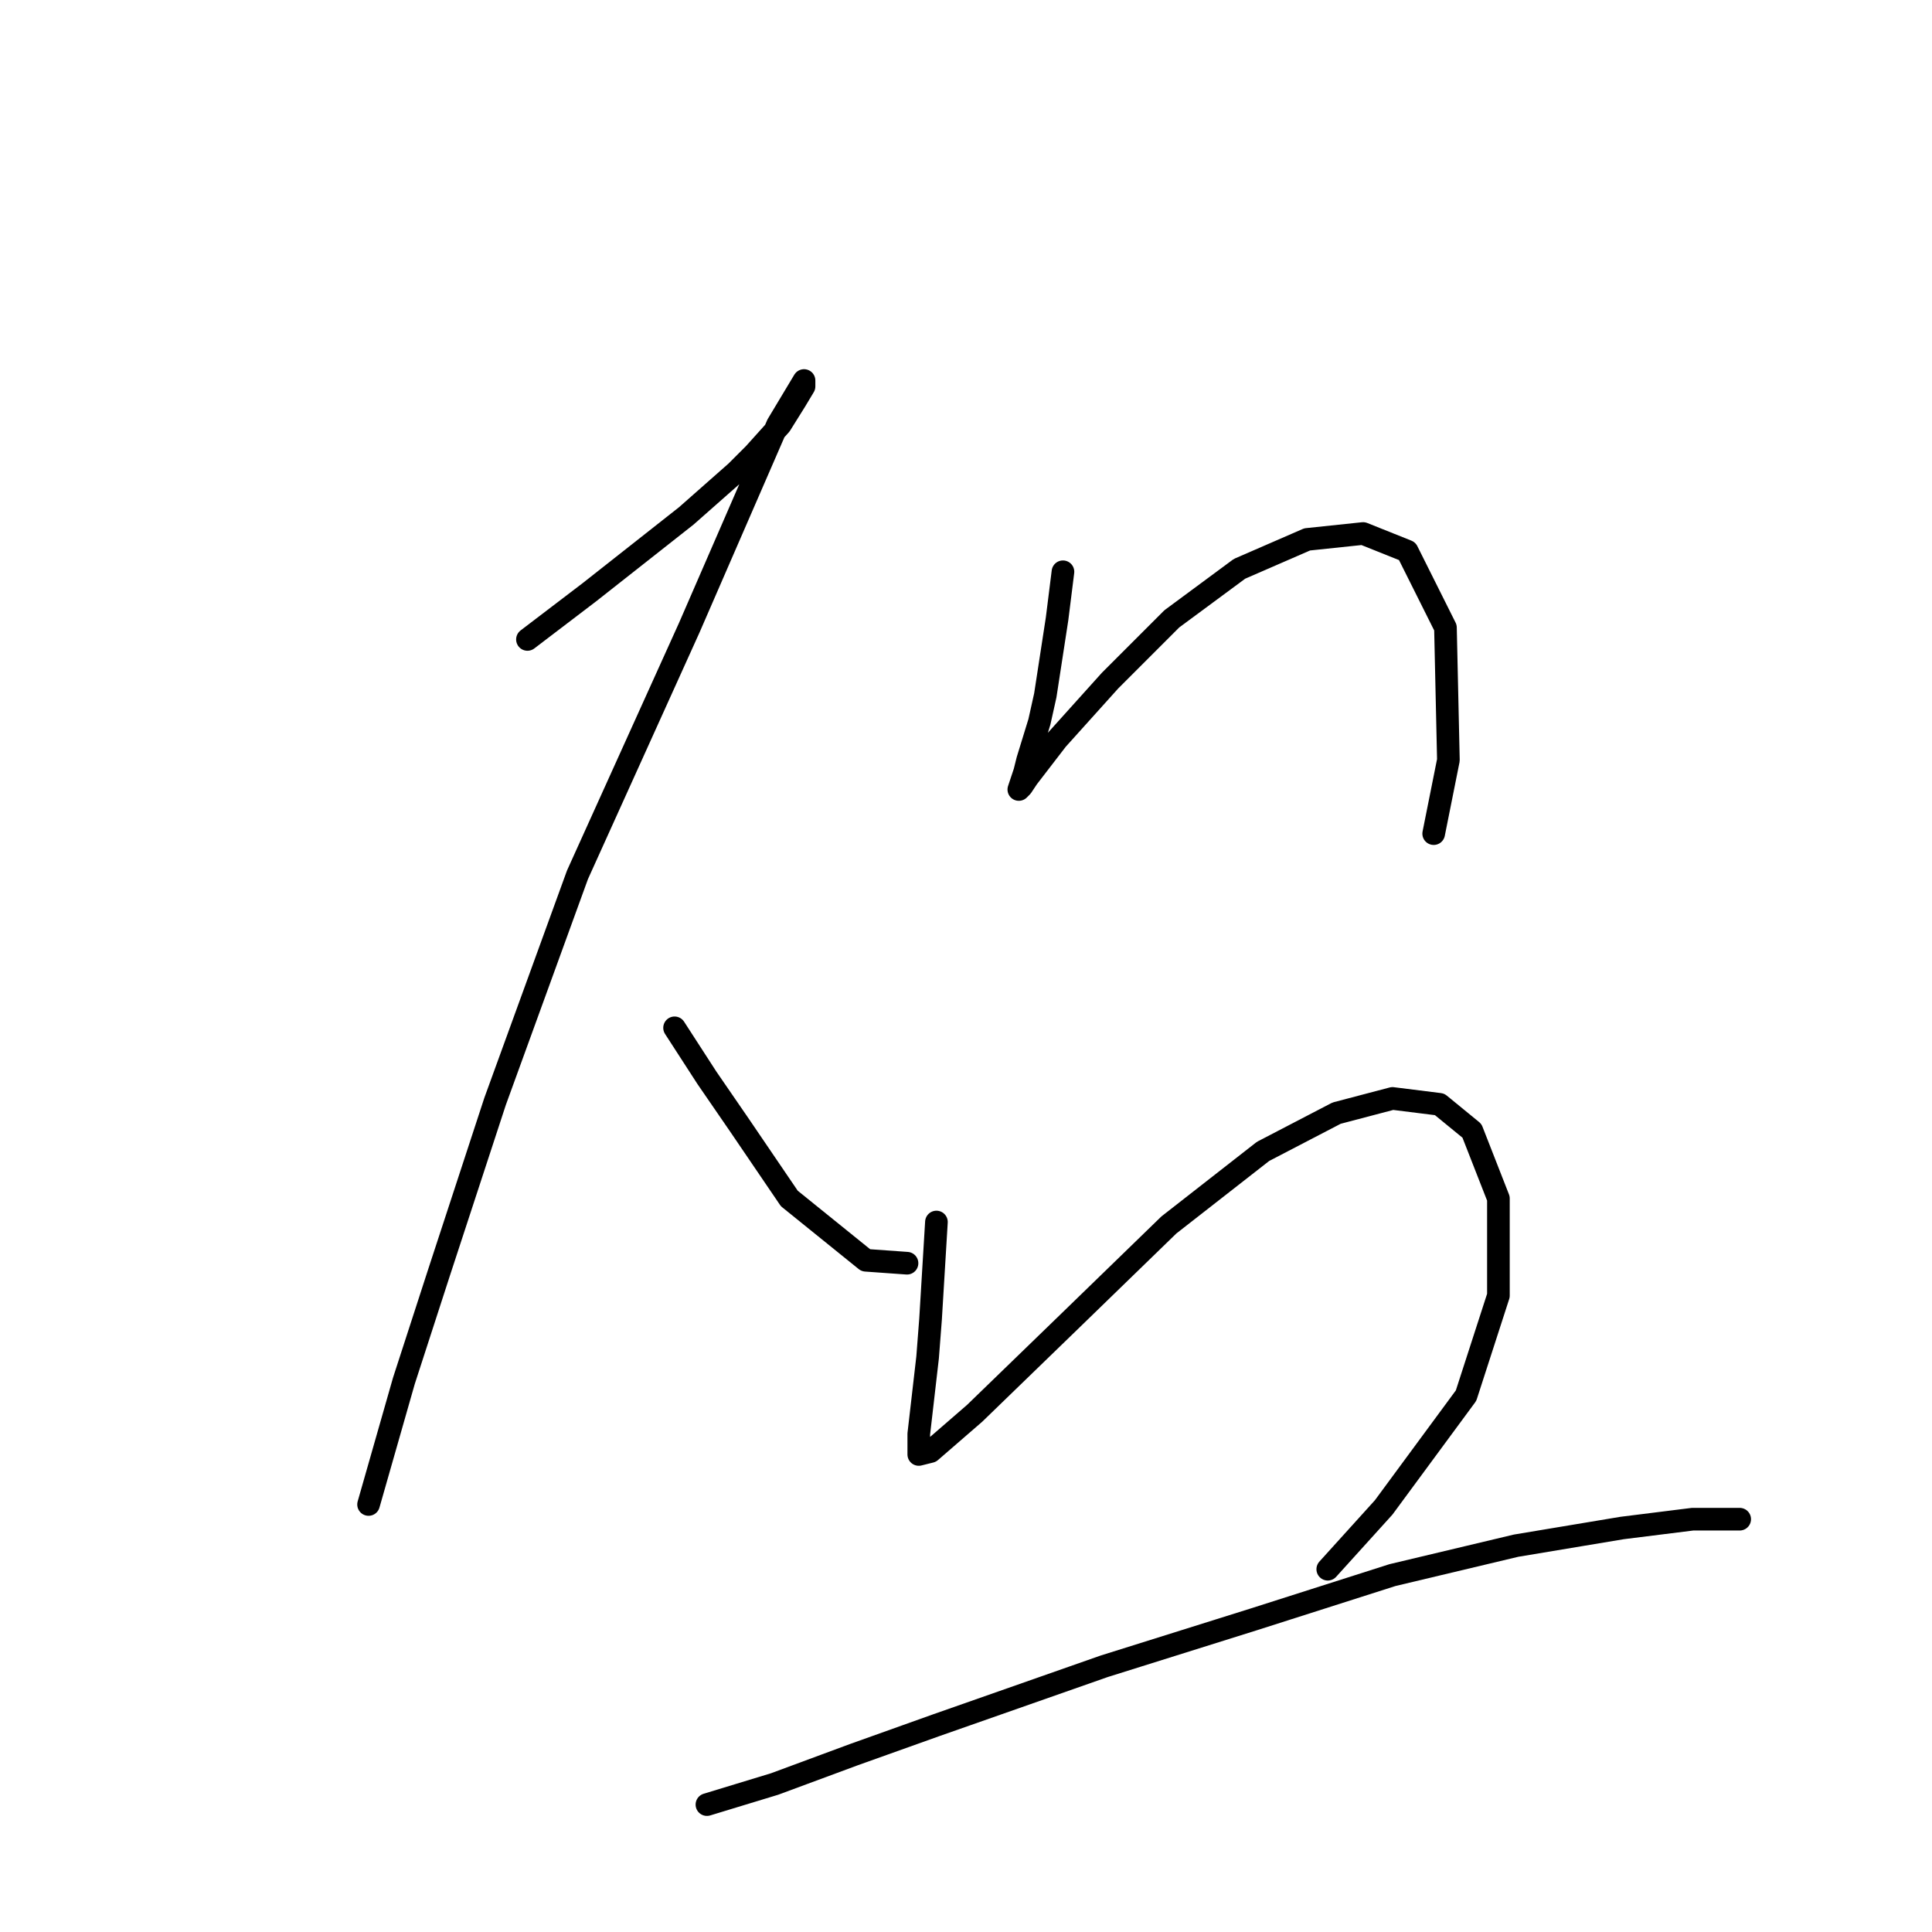 <?xml version="1.0" standalone="no"?>
    <svg width="256" height="256" xmlns="http://www.w3.org/2000/svg" version="1.1">
    <polyline stroke="black" stroke-width="3" stroke-linecap="round" fill="transparent" stroke-linejoin="round" points="69.89 84.729 78.077 78.491 90.943 68.354 97.571 62.506 99.91 60.167 103.419 56.268 105.368 53.149 106.538 51.2 106.538 50.42 103.029 56.268 91.333 83.169 76.518 115.919 65.602 145.939 58.194 168.551 53.515 182.977 51.956 188.435 48.837 199.351 48.837 199.351 " />
        <polyline stroke="black" stroke-width="3" stroke-linecap="round" fill="transparent" stroke-linejoin="round" points="89.384 136.192 93.672 142.82 97.961 149.058 104.589 158.805 114.725 166.992 120.184 167.382 120.184 167.382 " />
        <polyline stroke="black" stroke-width="3" stroke-linecap="round" fill="transparent" stroke-linejoin="round" points="140.847 75.762 140.067 82 138.508 92.136 137.728 95.645 136.168 100.714 135.779 102.273 134.999 104.612 135.389 104.222 136.168 103.053 140.067 97.985 147.085 90.187 155.272 82 164.239 75.372 173.206 71.473 180.614 70.693 186.462 73.033 191.53 83.169 191.92 100.714 189.971 110.46 189.971 110.46 " />
        <polyline stroke="black" stroke-width="3" stroke-linecap="round" fill="transparent" stroke-linejoin="round" points="124.082 161.924 123.303 174.789 122.913 179.858 121.743 189.995 121.743 192.724 123.303 192.334 129.151 187.265 141.627 175.179 154.882 162.314 167.358 152.567 177.105 147.498 184.513 145.549 190.751 146.329 195.039 149.838 198.548 158.805 198.548 171.67 194.26 184.926 183.343 199.741 175.935 207.929 175.935 207.929 " />
        <polyline stroke="black" stroke-width="3" stroke-linecap="round" fill="transparent" stroke-linejoin="round" points="93.672 239.118 102.639 236.389 113.166 232.491 124.082 228.592 146.305 220.794 166.189 214.556 184.513 208.708 200.887 204.81 214.923 202.47 224.28 201.301 229.348 201.301 230.518 201.301 230.518 201.301 " />
        </svg>
